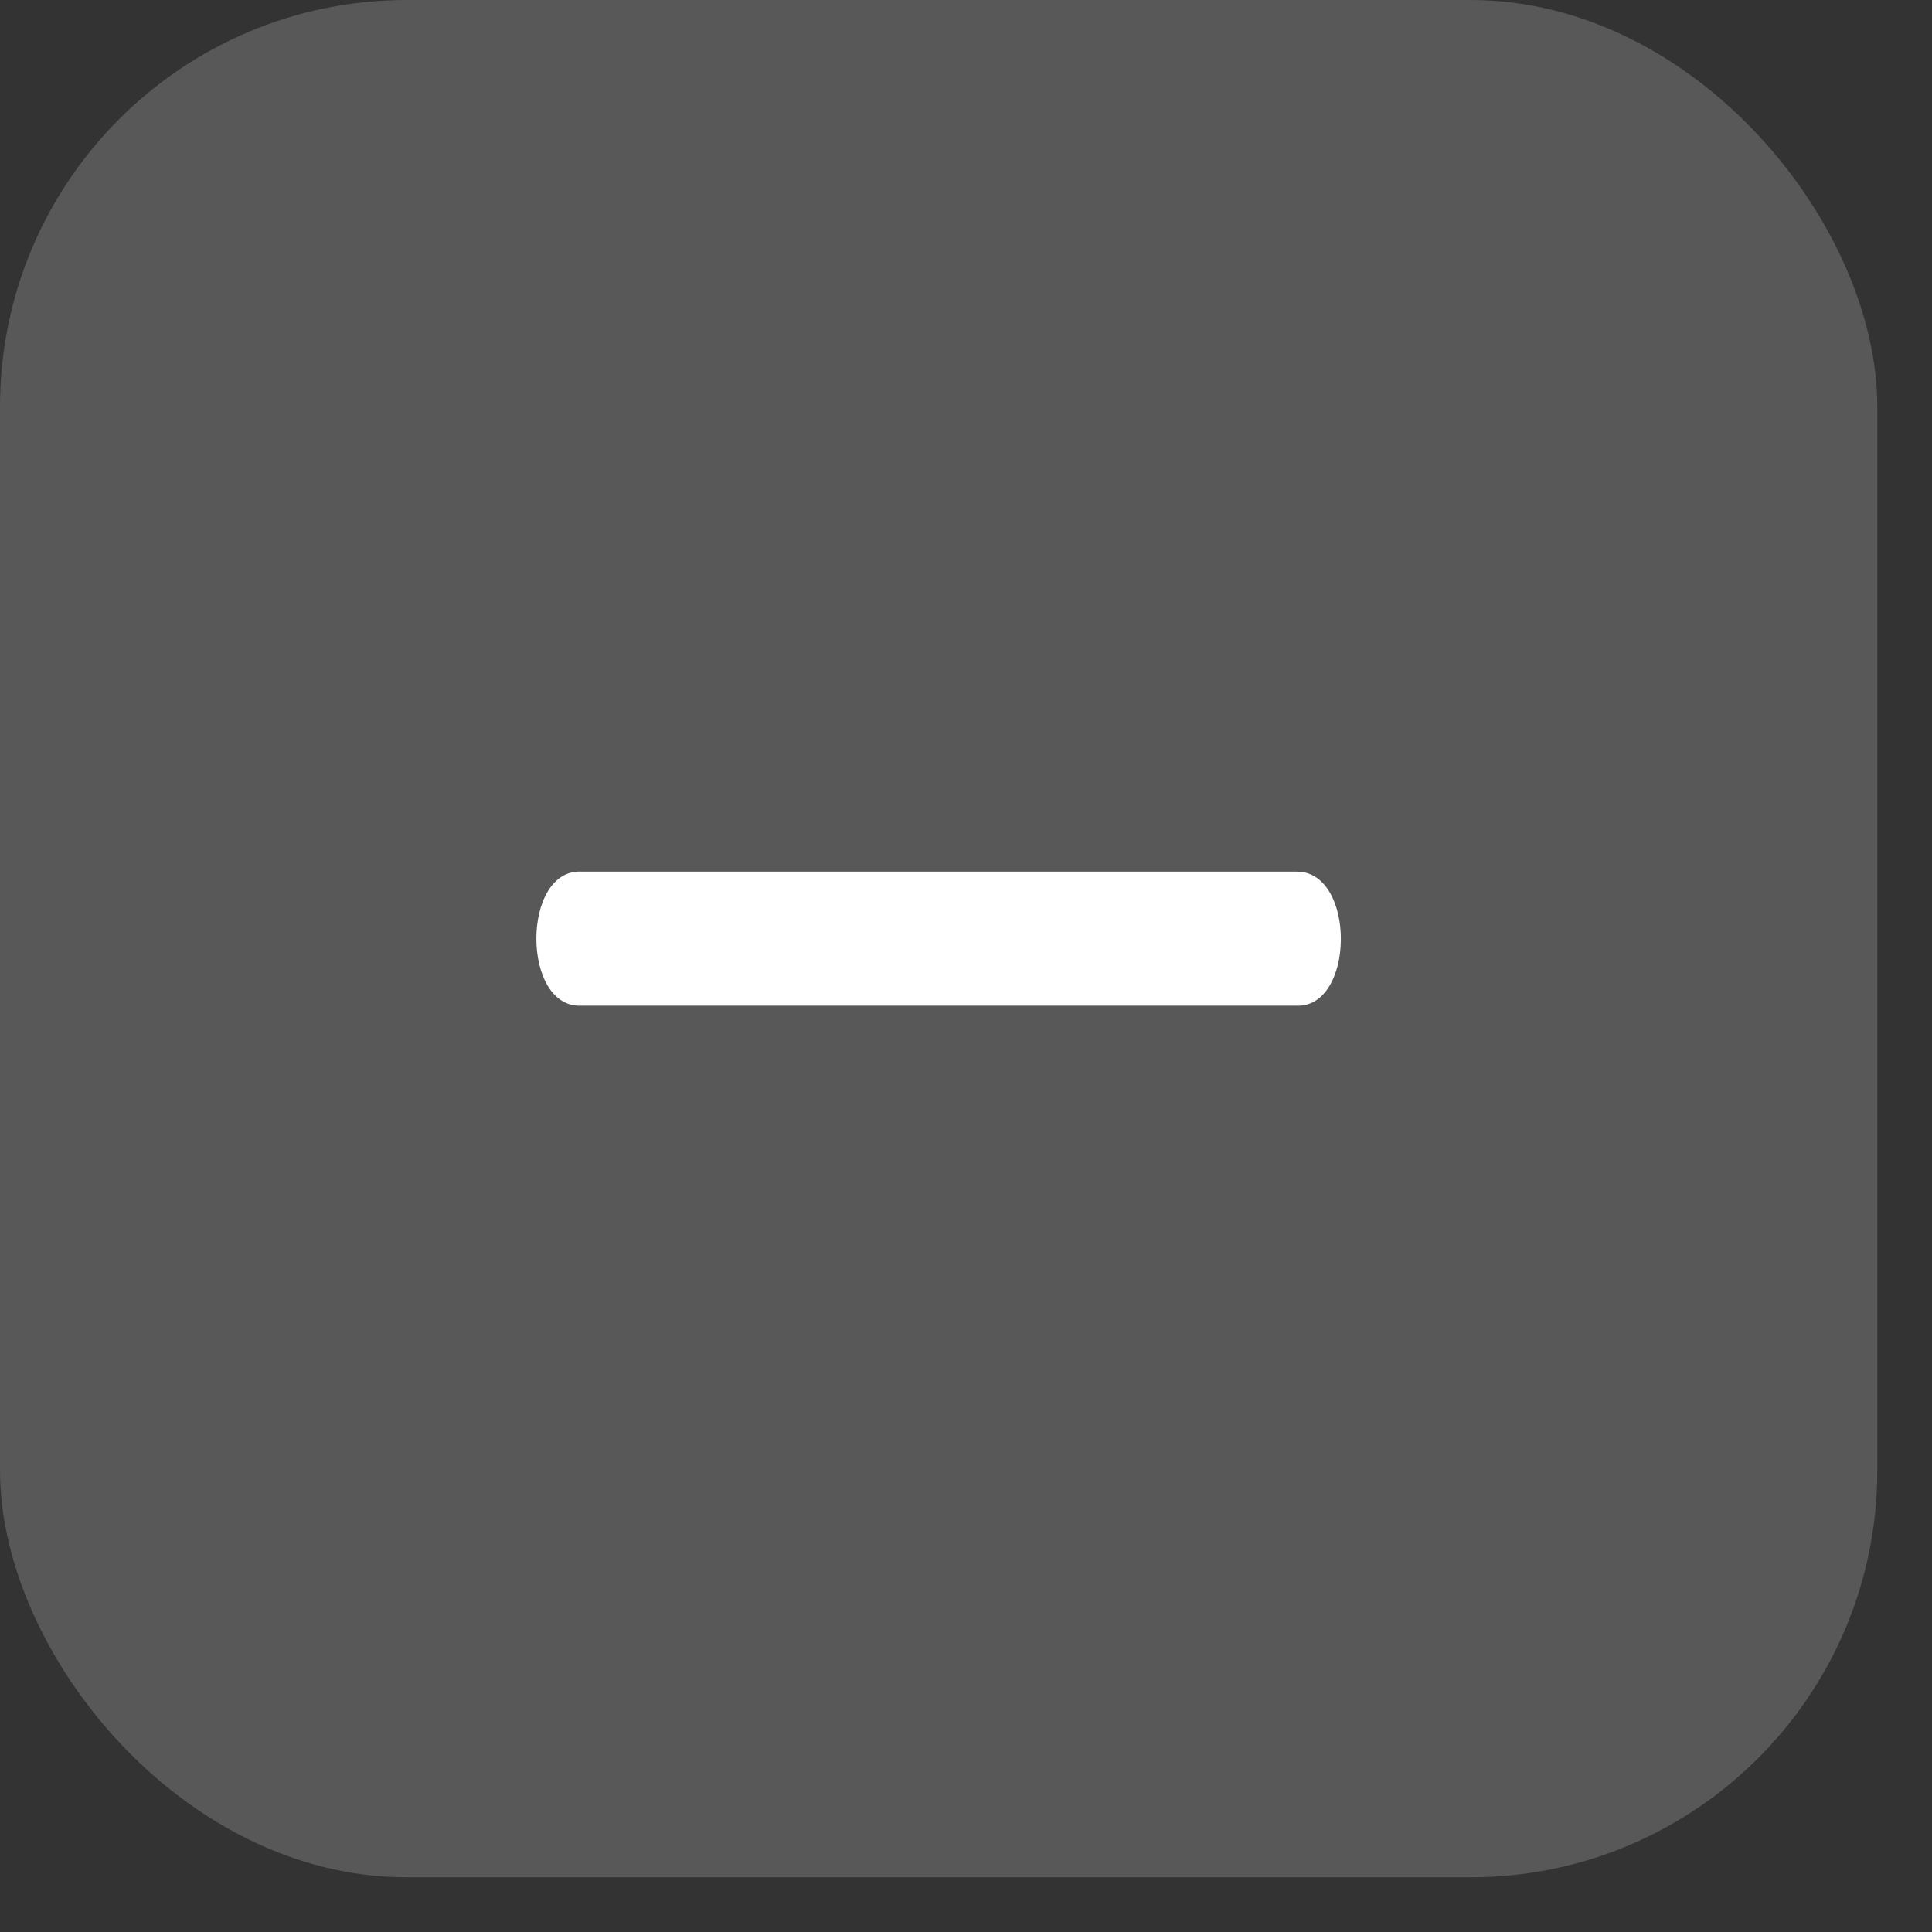 <svg width="19" height="19" viewBox="0 0 19 19" fill="none" xmlns="http://www.w3.org/2000/svg">
<rect x="0" y="0" width="19" height="19" fill="#333333" stroke="none"/>
<rect width="18.462" height="18.462" rx="4" fill="white" fill-opacity="0.18"/>
<path d="M12.756 8.572H5.721C5.126 8.537 5.126 9.925 5.721 9.89H12.743C13.327 9.924 13.338 8.572 12.755 8.572H12.756Z" fill="white"/>
</svg>
